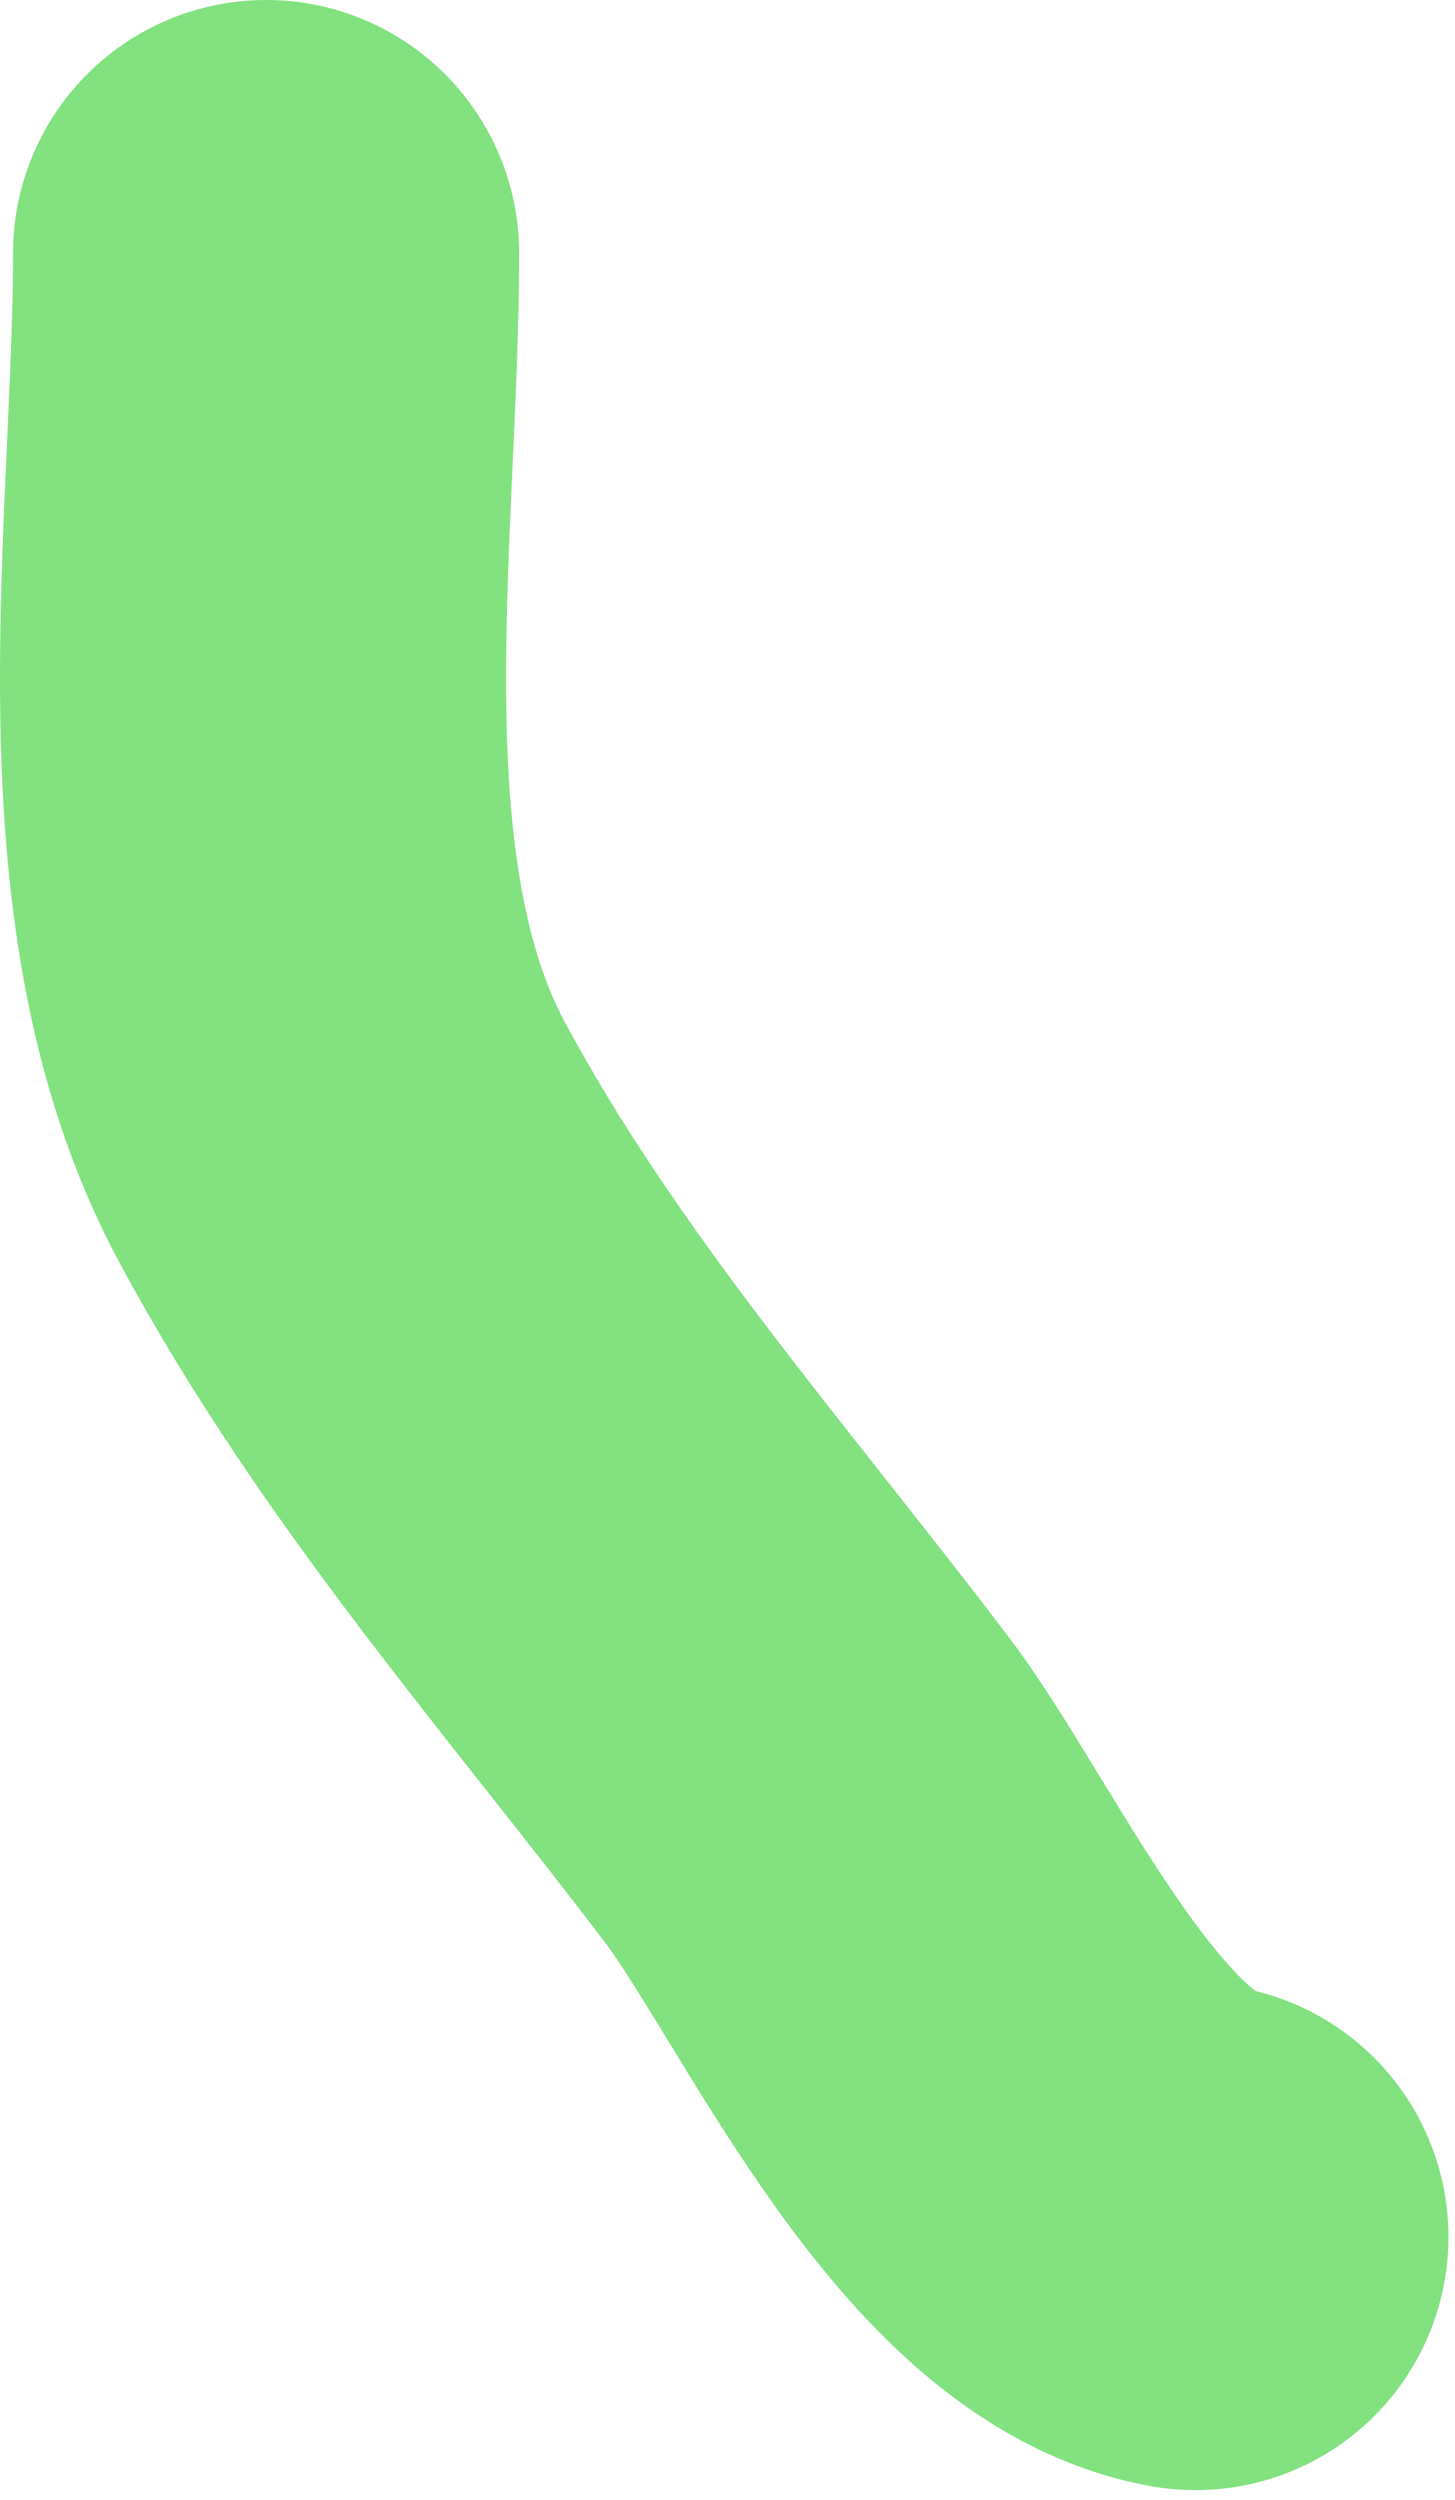 <svg width="46" height="79" viewBox="0 0 46 79" fill="none" xmlns="http://www.w3.org/2000/svg">
<path d="M37.793 70.68C32.479 69.713 28.364 60.305 25.497 56.533C20.39 49.814 14.824 43.553 10.806 36.075C6.531 28.118 8.412 16.8 8.412 8" stroke="#82E280" stroke-width="16" stroke-linecap="round"/>
</svg>
